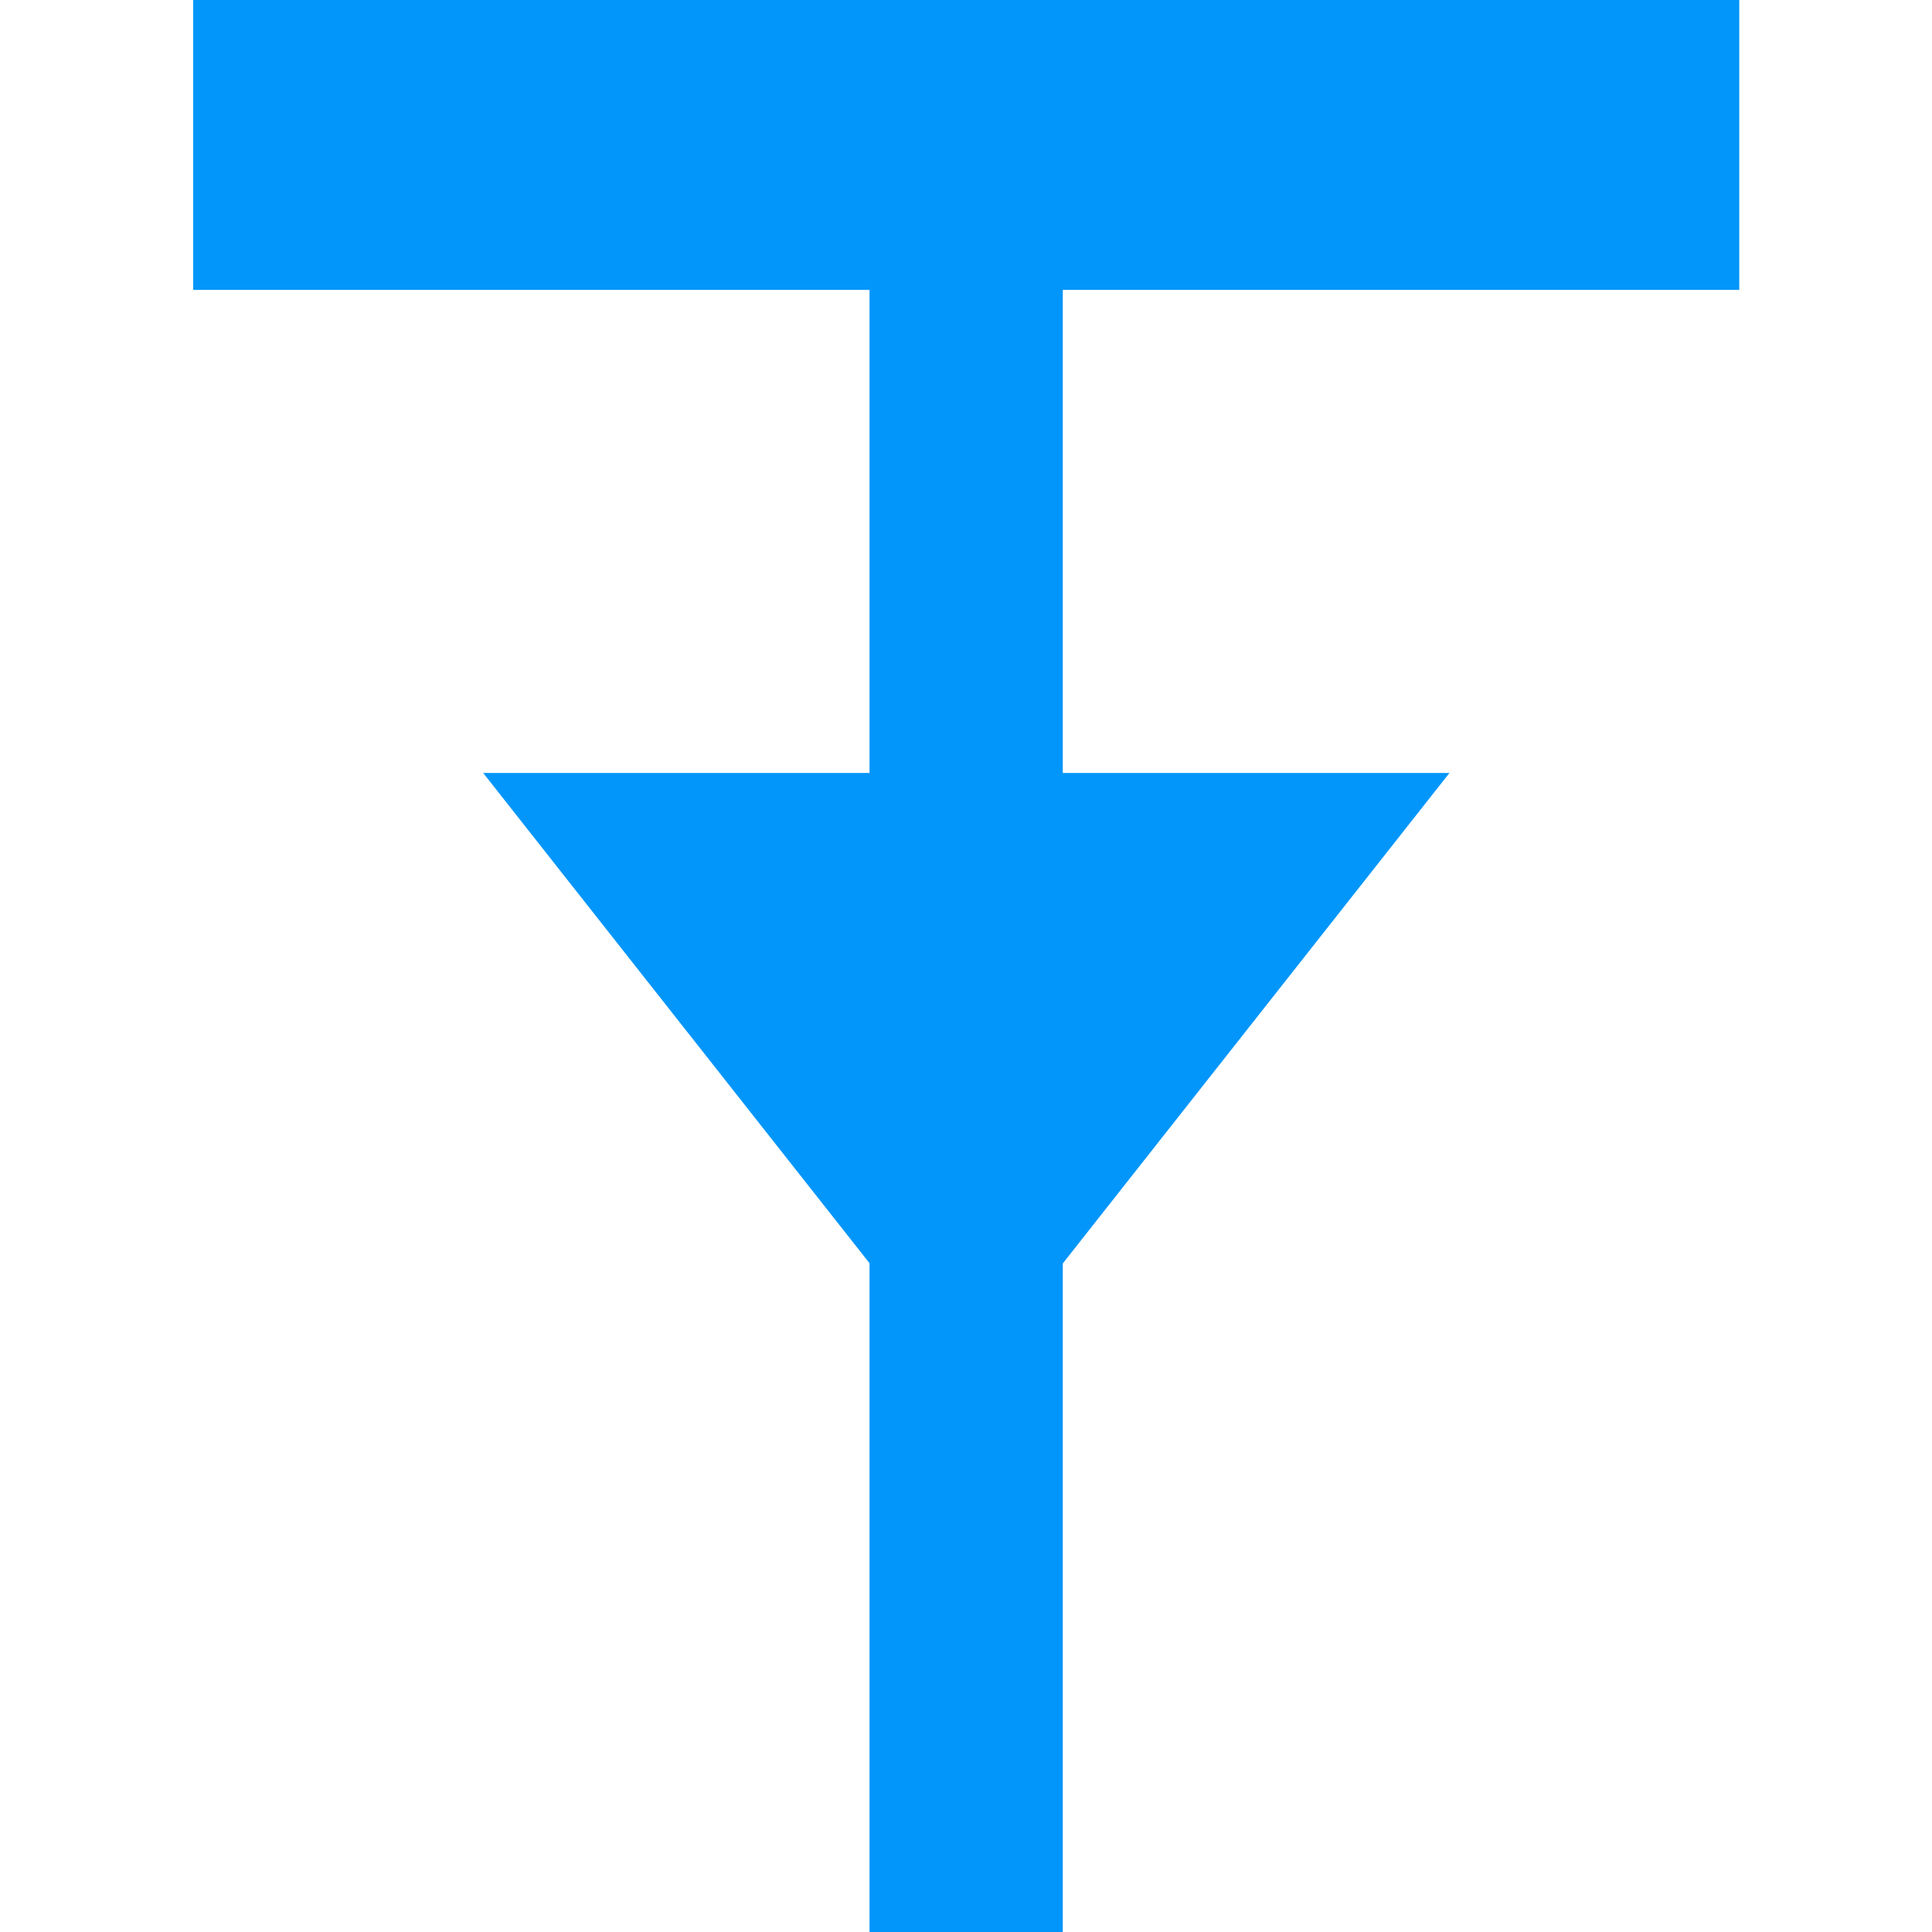 <?xml version="1.0" encoding="UTF-8" standalone="no"?>
<!-- Generator: Adobe Illustrator 16.0.4, SVG Export Plug-In . SVG Version: 6.00 Build 0)  -->

<svg
   xmlns:dc="http://purl.org/dc/elements/1.1/"
   xmlns:cc="http://creativecommons.org/ns#"
   xmlns:rdf="http://www.w3.org/1999/02/22-rdf-syntax-ns#"
   xmlns:svg="http://www.w3.org/2000/svg"
   xmlns="http://www.w3.org/2000/svg"
   xmlns:sodipodi="http://sodipodi.sourceforge.net/DTD/sodipodi-0.dtd"
   xmlns:inkscape="http://www.inkscape.org/namespaces/inkscape"
   version="1.1"
   x="0px"
   y="0px"
   width="20"
   height="20"
   viewBox="0 0 20 20"
   enable-background="new 0 0 10.104 12.644"
   xml:space="preserve"
   id="svg13"
   sodipodi:docname="scenario_trigger_hovered.svg"
   inkscape:version="0.92.4 5da689c313, 2019-01-14"><defs
   id="defs17" /><sodipodi:namedview
   pagecolor="#ffffff"
   bordercolor="#666666"
   borderopacity="1"
   objecttolerance="10"
   gridtolerance="10"
   guidetolerance="10"
   inkscape:pageopacity="0"
   inkscape:pageshadow="2"
   inkscape:window-width="1920"
   inkscape:window-height="1015"
   id="namedview15"
   showgrid="true"
   inkscape:zoom="41.734936"
   inkscape:cx="2.7460301"
   inkscape:cy="15.647499"
   inkscape:window-x="0"
   inkscape:window-y="0"
   inkscape:window-maximized="1"
   inkscape:current-layer="svg13"><inkscape:grid
     type="xygrid"
     id="grid13" /></sodipodi:namedview>
<g
   id="Trigger"
   transform="matrix(1.584,0,0,1.582,2,1.162e-7)"
   style="fill:#0396fa;fill-opacity:1">
	<g
   id="g8"
   style="fill:#0396fa;fill-opacity:1">
		<g
   id="g4"
   style="fill:#0396fa;fill-opacity:1">
			<path
   d="M 10.104,1.897 H 5.683 V 12.644 h -1.263 V 1.897 H 0 V 0 h 10.104 z"
   id="path2"
   inkscape:connector-curvature="0"
   style="fill:#0396fa;fill-opacity:1"
   sodipodi:nodetypes="ccccccccc" />
		</g>
		<path
   style="fill:#0396fa;fill-opacity:1"
   d="M 5.052,9.069 1.895,5.058 h 6.315 z"
   id="polygon6"
   inkscape:connector-curvature="0"
   sodipodi:nodetypes="cccc" />
	</g>
</g>
<g
   id="Exit"
   transform="matrix(1.979,0,0,1.979,-10.723,4.451)">
</g>
<g
   id="Loop"
   transform="matrix(1.979,0,0,1.979,-10.723,4.451)">
</g>
</svg>